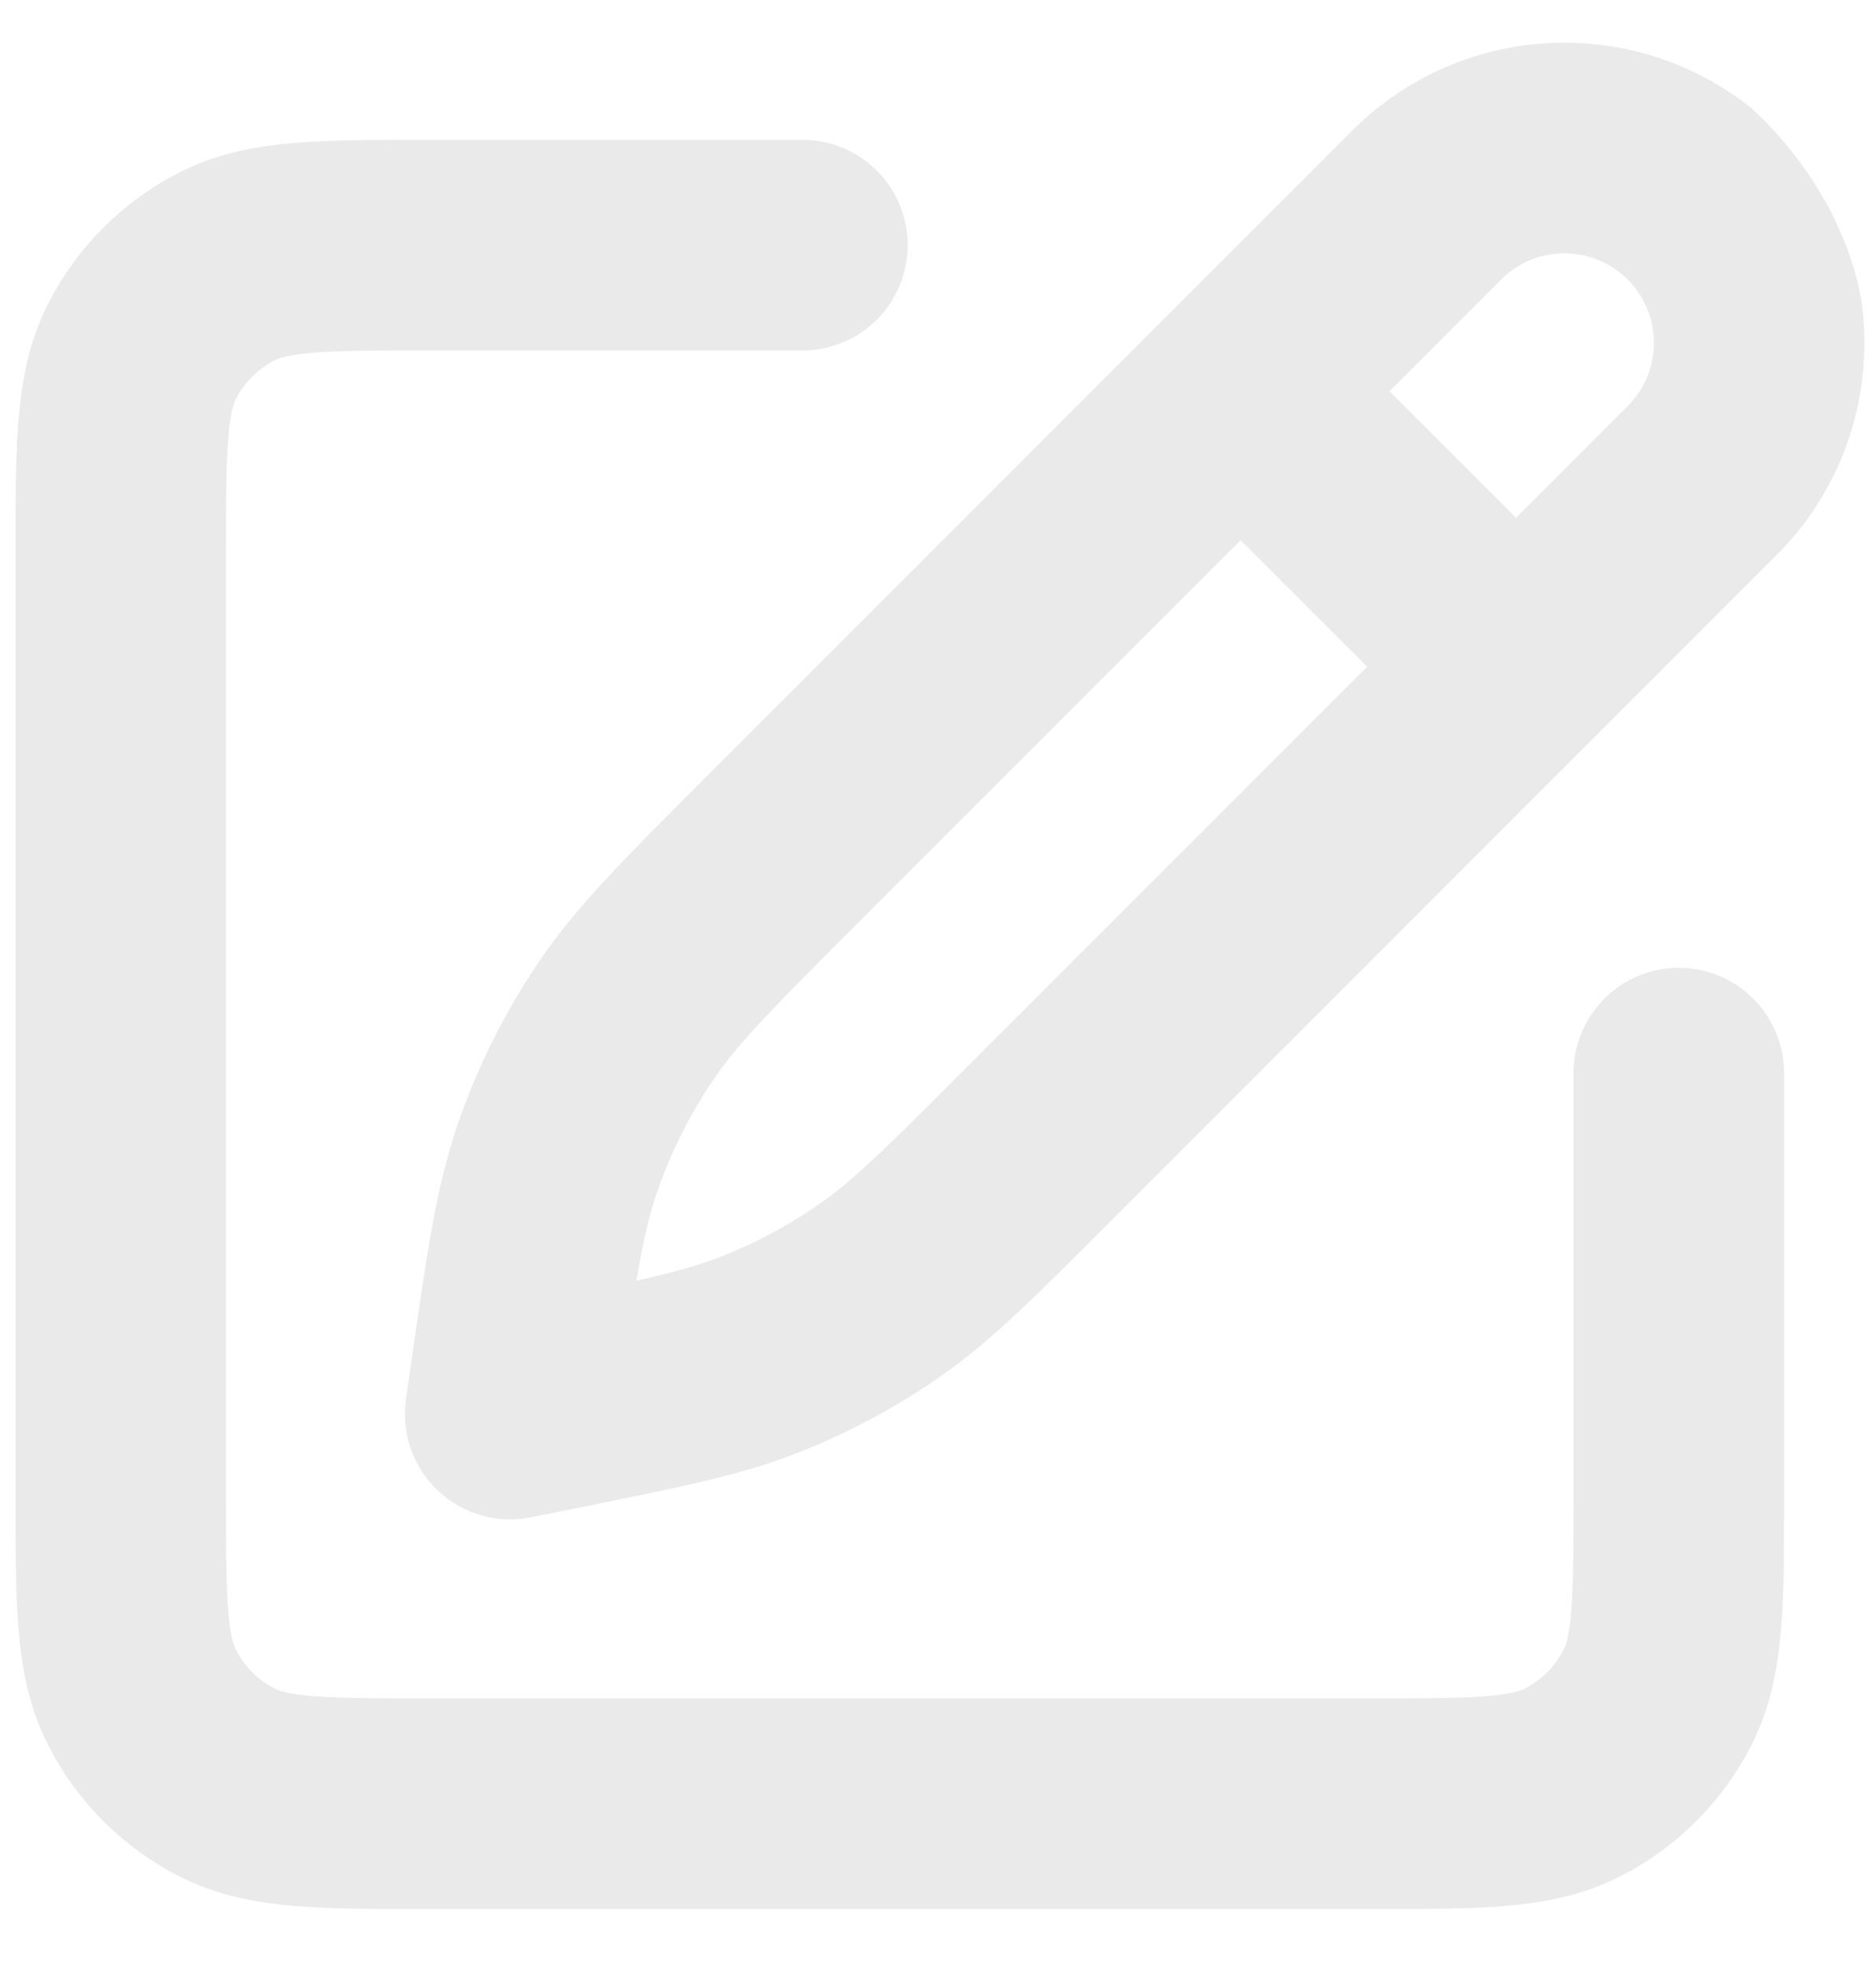 <svg width="42" height="44" viewBox="0 0 42 44" fill="none" xmlns="http://www.w3.org/2000/svg">
<g clip-path="url(#clip0_1713_9353)">
<path d="M17.964 5.486H9.679C7.237 5.486 6.016 5.486 5.083 5.961C4.263 6.379 3.596 7.046 3.178 7.866C2.703 8.799 2.703 10.02 2.703 12.462V33.391C2.703 35.833 2.703 37.054 3.178 37.987C3.596 38.807 4.263 39.475 5.083 39.893C6.016 40.368 7.237 40.368 9.679 40.368H30.608C33.05 40.368 34.272 40.368 35.204 39.893C36.025 39.475 36.692 38.807 37.11 37.987C37.585 37.054 37.585 35.833 37.585 33.391V24.017M27.774 8.756L33.941 14.922M17.446 19.084L31.941 4.59C33.643 2.887 36.404 2.887 38.107 4.59C39.81 6.292 39.81 9.053 38.107 10.756L23.147 25.716C21.486 27.377 20.656 28.207 19.71 28.867C18.871 29.453 17.966 29.939 17.013 30.314C15.94 30.736 14.789 30.968 12.487 31.433L11.423 31.647L11.527 30.923C11.893 28.361 12.076 27.079 12.492 25.883C12.861 24.822 13.366 23.812 13.994 22.88C14.701 21.829 15.616 20.914 17.446 19.084Z" stroke="#EAEAEA" stroke-width="4.714" stroke-linecap="round" stroke-linejoin="round"/>
</g>
<defs>
<clipPath id="clip0_1713_9353">
<rect x="0.267" y="0.536" width="41.482" height="42.739" rx="7.071" fill="white"/>
</clipPath>
</defs>
</svg>
